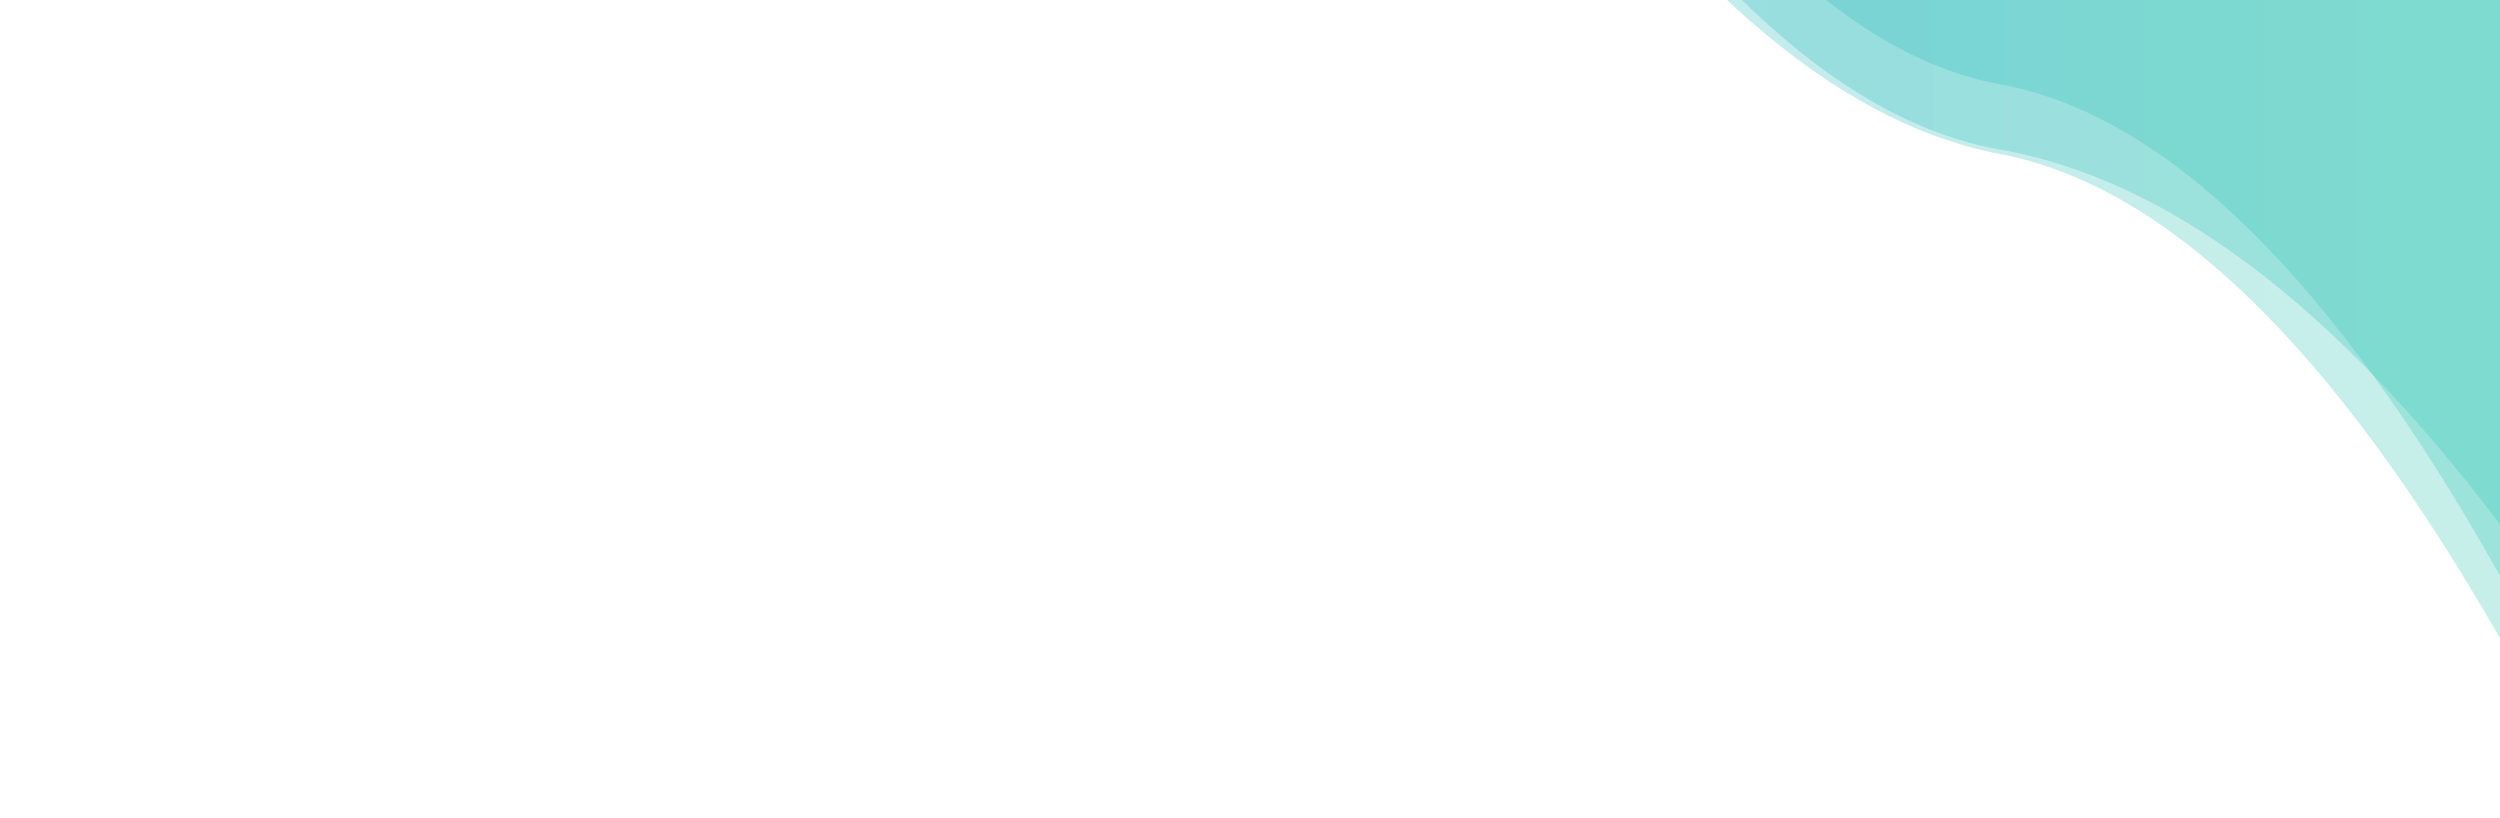 <?xml version="1.0" encoding="utf-8"?><svg xmlns="http://www.w3.org/2000/svg" xmlns:xlink="http://www.w3.org/1999/xlink" width="1920" height="628" preserveAspectRatio="xMidYMid" viewBox="0 0 1920 628" style="z-index:1;margin-right:-1.333px;display:block;animation-play-state:paused" ><g transform="translate(960,314) scale(-1,1) translate(-960,-314)" style="transform:matrix(-1, 0, 0, 1, 1920, 0);animation-play-state:paused" ><linearGradient id="lg-0.1889523836409739" x1="0" x2="1" y1="0" y2="0" style="animation-play-state:paused" ><stop stop-color="#2ec5b2" offset="0" style="animation-play-state:paused" ></stop>

  
<stop stop-color="#0a99d1" offset="1" style="animation-play-state:paused" ></stop></linearGradient>
<path d="M 0 0 L 0 490.209 Q 192 154.782 384 118.294 T 768 -217.867 T 1152 -631.222 T 1536 -1036.89 T 1920 -1309.21 L 1920 0 Z" fill="url(#lg-0.1889523836409739)" opacity="0.27" style="opacity:0.27;animation-play-state:paused" ></path>
<path d="M 0 0 L 0 402.677 Q 192 148.779 384 114.866 T 768 -252.846 T 1152 -615.481 T 1536 -978.28 T 1920 -1343.2 L 1920 0 Z" fill="url(#lg-0.1889523836409739)" opacity="0.27" style="opacity:0.27;animation-play-state:paused" ></path>
<path d="M 0 0 L 0 442.181 Q 192 100.009 384 64.742 T 768 -337.989 T 1152 -628.574 T 1536 -944.402 T 1920 -1407.33 L 1920 0 Z" fill="url(#lg-0.1889523836409739)" opacity="0.27" style="opacity:0.27;animation-play-state:paused" ></path></g></svg>